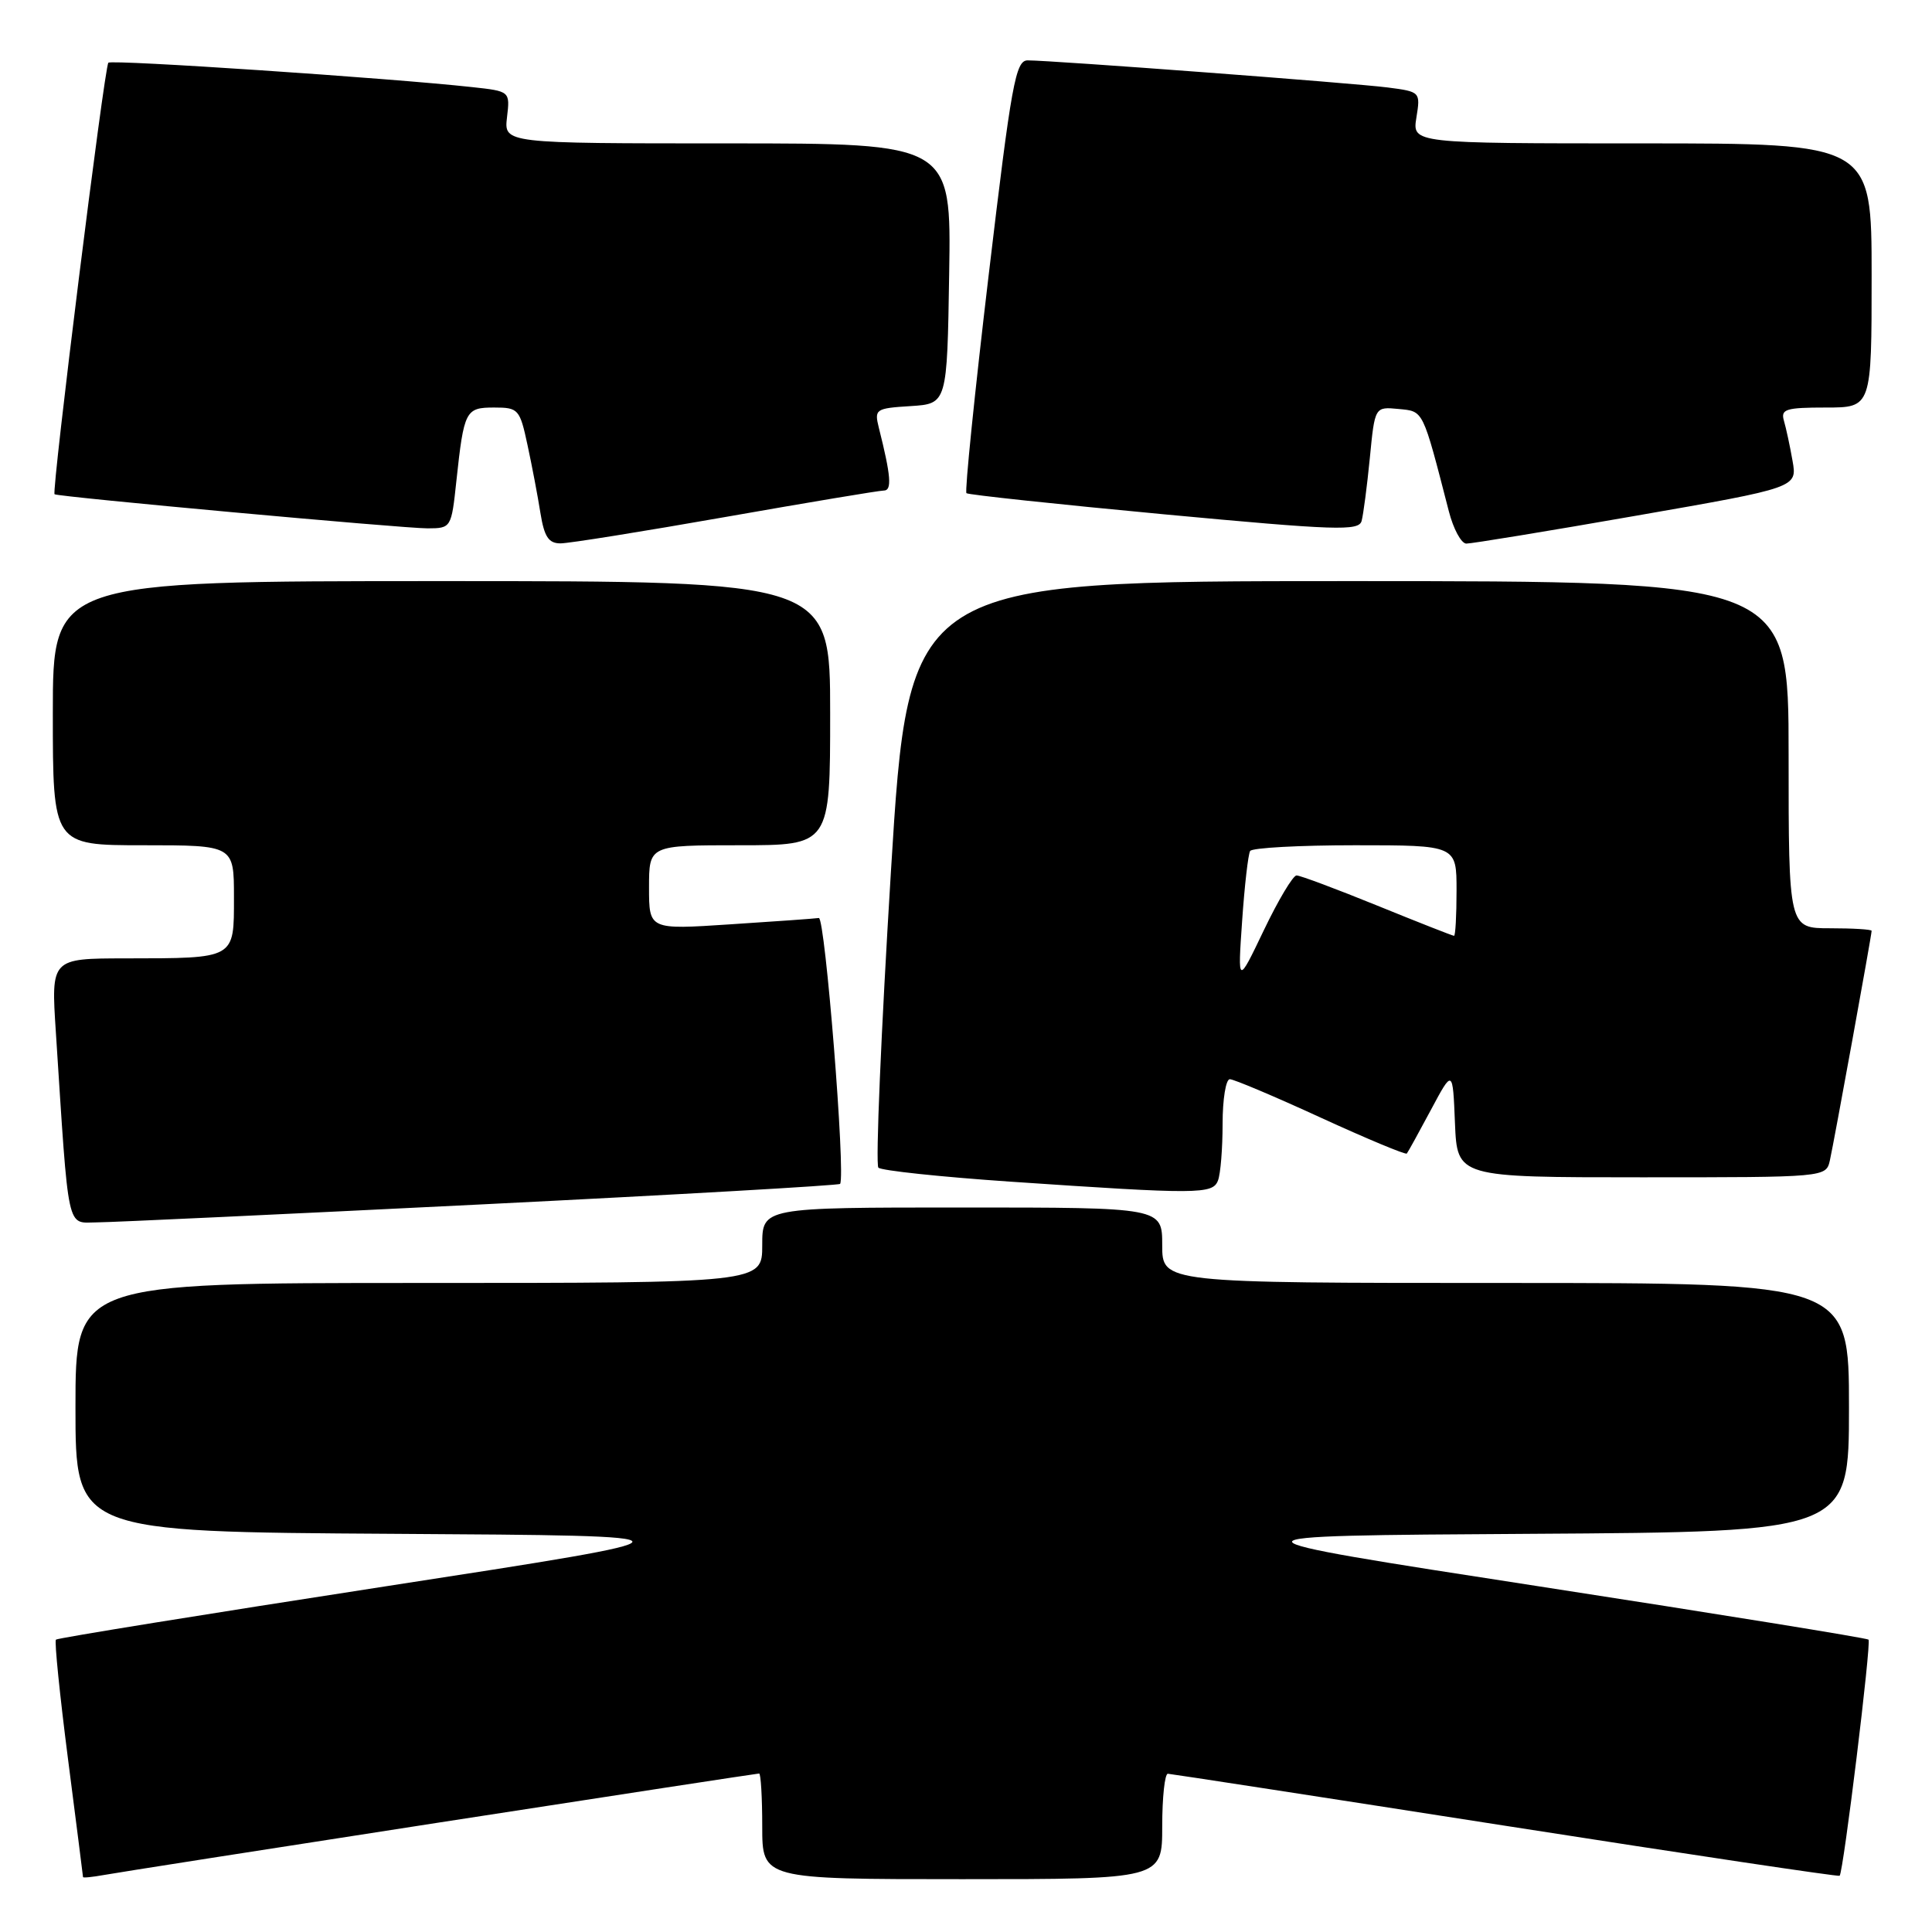<?xml version="1.0" encoding="UTF-8" standalone="no"?>
<!DOCTYPE svg PUBLIC "-//W3C//DTD SVG 1.1//EN" "http://www.w3.org/Graphics/SVG/1.1/DTD/svg11.dtd" >
<svg xmlns="http://www.w3.org/2000/svg" xmlns:xlink="http://www.w3.org/1999/xlink" version="1.1" viewBox="0 0 256 256">
 <g >
 <path fill="currentColor"
d=" M 58.34 241.47 C 81.35 237.91 100.36 235.00 100.59 235.00 C 100.81 235.00 101.00 238.15 101.00 242.00 C 101.00 249.00 101.00 249.00 127.50 249.00 C 154.00 249.00 154.00 249.00 154.00 242.00 C 154.00 238.15 154.34 235.01 154.75 235.03 C 155.16 235.05 175.30 238.15 199.50 241.93 C 223.70 245.71 243.62 248.69 243.76 248.55 C 244.26 248.09 247.98 217.65 247.59 217.26 C 247.38 217.05 227.70 213.87 203.86 210.19 C 160.50 203.50 160.50 203.50 202.75 203.24 C 245.00 202.98 245.00 202.98 245.00 186.49 C 245.00 170.00 245.00 170.00 199.50 170.00 C 154.00 170.00 154.00 170.00 154.00 165.00 C 154.00 160.00 154.00 160.00 127.50 160.00 C 101.00 160.00 101.00 160.00 101.00 165.00 C 101.00 170.00 101.00 170.00 55.50 170.00 C 10.00 170.00 10.00 170.00 10.00 186.49 C 10.00 202.98 10.00 202.98 52.25 203.24 C 94.50 203.50 94.50 203.50 51.14 210.19 C 27.30 213.87 7.62 217.05 7.41 217.26 C 7.20 217.47 7.92 224.59 9.01 233.07 C 10.10 241.56 11.00 248.60 11.00 248.72 C 11.00 248.85 12.24 248.72 13.75 248.45 C 15.26 248.17 35.33 245.03 58.34 241.47 Z  M 63.80 159.59 C 89.81 158.30 111.20 157.07 111.32 156.87 C 112.06 155.62 109.33 121.52 108.50 121.64 C 107.95 121.72 102.66 122.10 96.75 122.48 C 86.00 123.19 86.00 123.19 86.00 117.60 C 86.00 112.00 86.00 112.00 98.00 112.00 C 110.00 112.00 110.00 112.00 110.00 94.50 C 110.00 77.00 110.00 77.00 58.50 77.00 C 7.00 77.00 7.00 77.00 7.00 94.50 C 7.00 112.00 7.00 112.00 19.00 112.00 C 31.00 112.00 31.00 112.00 31.00 118.88 C 31.00 127.12 31.27 126.97 16.63 126.99 C 6.76 127.00 6.76 127.00 7.40 136.75 C 9.15 163.73 8.78 162.00 12.85 161.97 C 14.86 161.96 37.78 160.88 63.80 159.59 Z  M 161.39 156.42 C 161.73 155.55 162.00 152.17 162.00 148.92 C 162.00 145.66 162.43 143.00 162.96 143.00 C 163.48 143.00 168.91 145.29 175.02 148.10 C 181.13 150.90 186.26 153.04 186.41 152.85 C 186.57 152.66 188.00 150.06 189.60 147.07 C 192.50 141.64 192.50 141.64 192.79 148.82 C 193.09 156.00 193.09 156.00 217.52 156.00 C 241.96 156.00 241.96 156.00 242.47 153.75 C 243.01 151.35 248.00 123.91 248.00 123.34 C 248.00 123.15 245.53 123.00 242.50 123.00 C 237.00 123.00 237.00 123.00 237.00 100.00 C 237.00 77.00 237.00 77.00 178.71 77.00 C 120.42 77.00 120.42 77.00 118.05 115.51 C 116.75 136.69 116.00 154.33 116.39 154.72 C 116.78 155.11 124.61 155.94 133.80 156.57 C 158.80 158.27 160.69 158.26 161.39 156.42 Z  M 96.14 68.50 C 107.06 66.58 116.50 65.00 117.12 65.00 C 118.21 65.00 118.06 63.06 116.45 56.68 C 115.84 54.22 116.01 54.10 120.66 53.81 C 125.50 53.50 125.50 53.50 125.77 36.25 C 126.05 19.00 126.05 19.00 96.41 19.00 C 66.78 19.00 66.78 19.00 67.18 15.55 C 67.59 12.09 67.59 12.09 62.54 11.54 C 51.71 10.35 14.80 7.87 14.36 8.31 C 13.83 8.83 6.81 65.18 7.23 65.49 C 7.71 65.84 53.37 70.01 56.65 70.01 C 59.78 70.00 59.81 69.95 60.47 63.75 C 61.48 54.38 61.68 54.00 65.48 54.00 C 68.69 54.00 68.88 54.21 69.90 58.98 C 70.49 61.71 71.26 65.76 71.61 67.98 C 72.12 71.13 72.69 72.00 74.27 72.00 C 75.38 72.00 85.22 70.42 96.14 68.50 Z  M 216.82 68.33 C 238.15 64.61 238.15 64.61 237.52 61.06 C 237.18 59.10 236.66 56.71 236.38 55.75 C 235.93 54.22 236.62 54.00 241.93 54.00 C 248.00 54.00 248.00 54.00 248.00 36.50 C 248.00 19.00 248.00 19.00 217.56 19.00 C 187.13 19.00 187.13 19.00 187.68 15.58 C 188.23 12.18 188.20 12.15 183.87 11.59 C 179.39 11.01 139.39 8.00 136.17 8.00 C 134.57 8.00 134.02 11.03 131.00 36.48 C 129.14 52.14 127.82 65.13 128.06 65.35 C 128.30 65.56 140.09 66.82 154.25 68.15 C 177.07 70.28 180.05 70.38 180.42 69.03 C 180.65 68.19 181.14 64.44 181.51 60.69 C 182.17 53.89 182.17 53.89 185.31 54.19 C 188.66 54.52 188.46 54.11 191.98 67.75 C 192.58 70.09 193.62 72.01 194.29 72.03 C 194.95 72.04 205.10 70.38 216.82 68.33 Z  M 164.59 122.01 C 164.91 117.34 165.39 113.18 165.65 112.76 C 165.91 112.34 172.17 112.00 179.56 112.00 C 193.00 112.00 193.00 112.00 193.00 118.00 C 193.00 121.30 192.85 124.00 192.67 124.00 C 192.48 124.00 187.91 122.20 182.50 120.00 C 177.09 117.80 172.28 116.00 171.80 116.00 C 171.33 116.00 169.38 119.26 167.47 123.25 C 164.00 130.50 164.00 130.50 164.59 122.01 Z "/>
</g>
</svg>